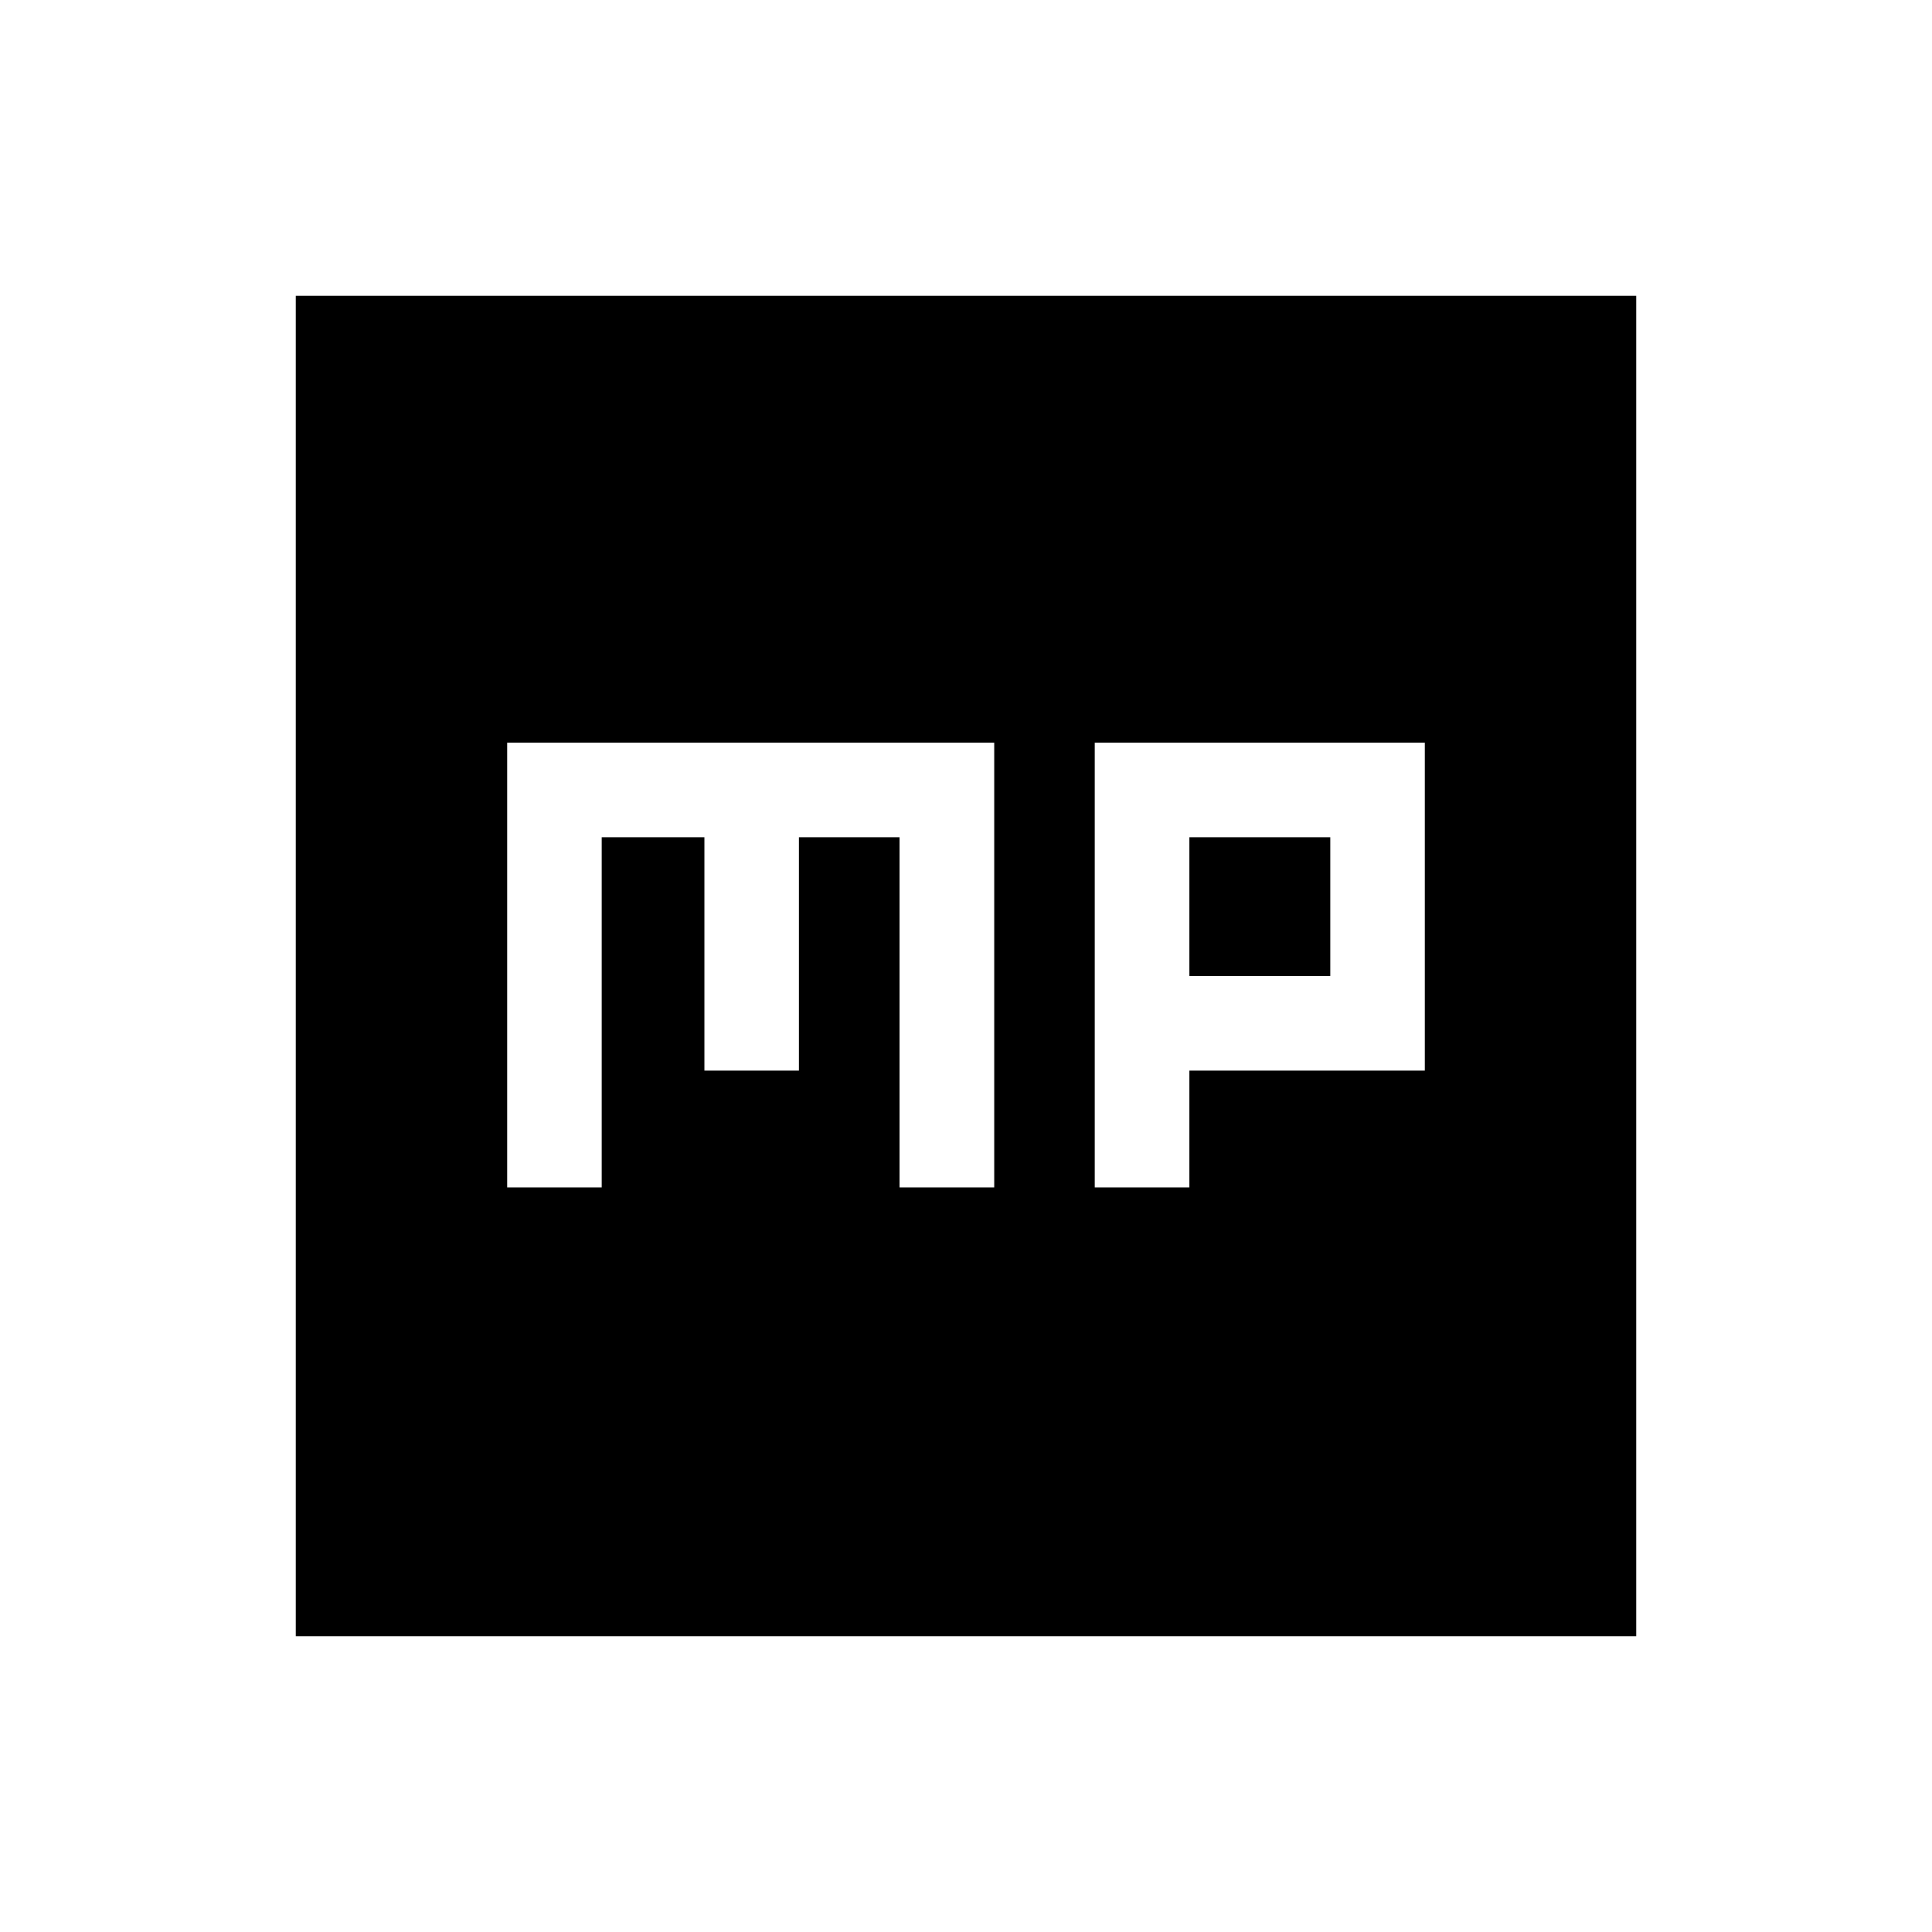 <svg xmlns="http://www.w3.org/2000/svg" height="20" width="20"><path d="M11.333 12.292H12.312V11.083H14.75V7.688H11.333ZM12.312 10.104V8.667H13.771V10.104ZM5.25 12.292H6.229V8.667H7.292V11.083H8.271V8.667H9.312V12.292H10.292V7.688H5.25ZM3.062 16.938V3.062H16.938V16.938Z"/></svg>